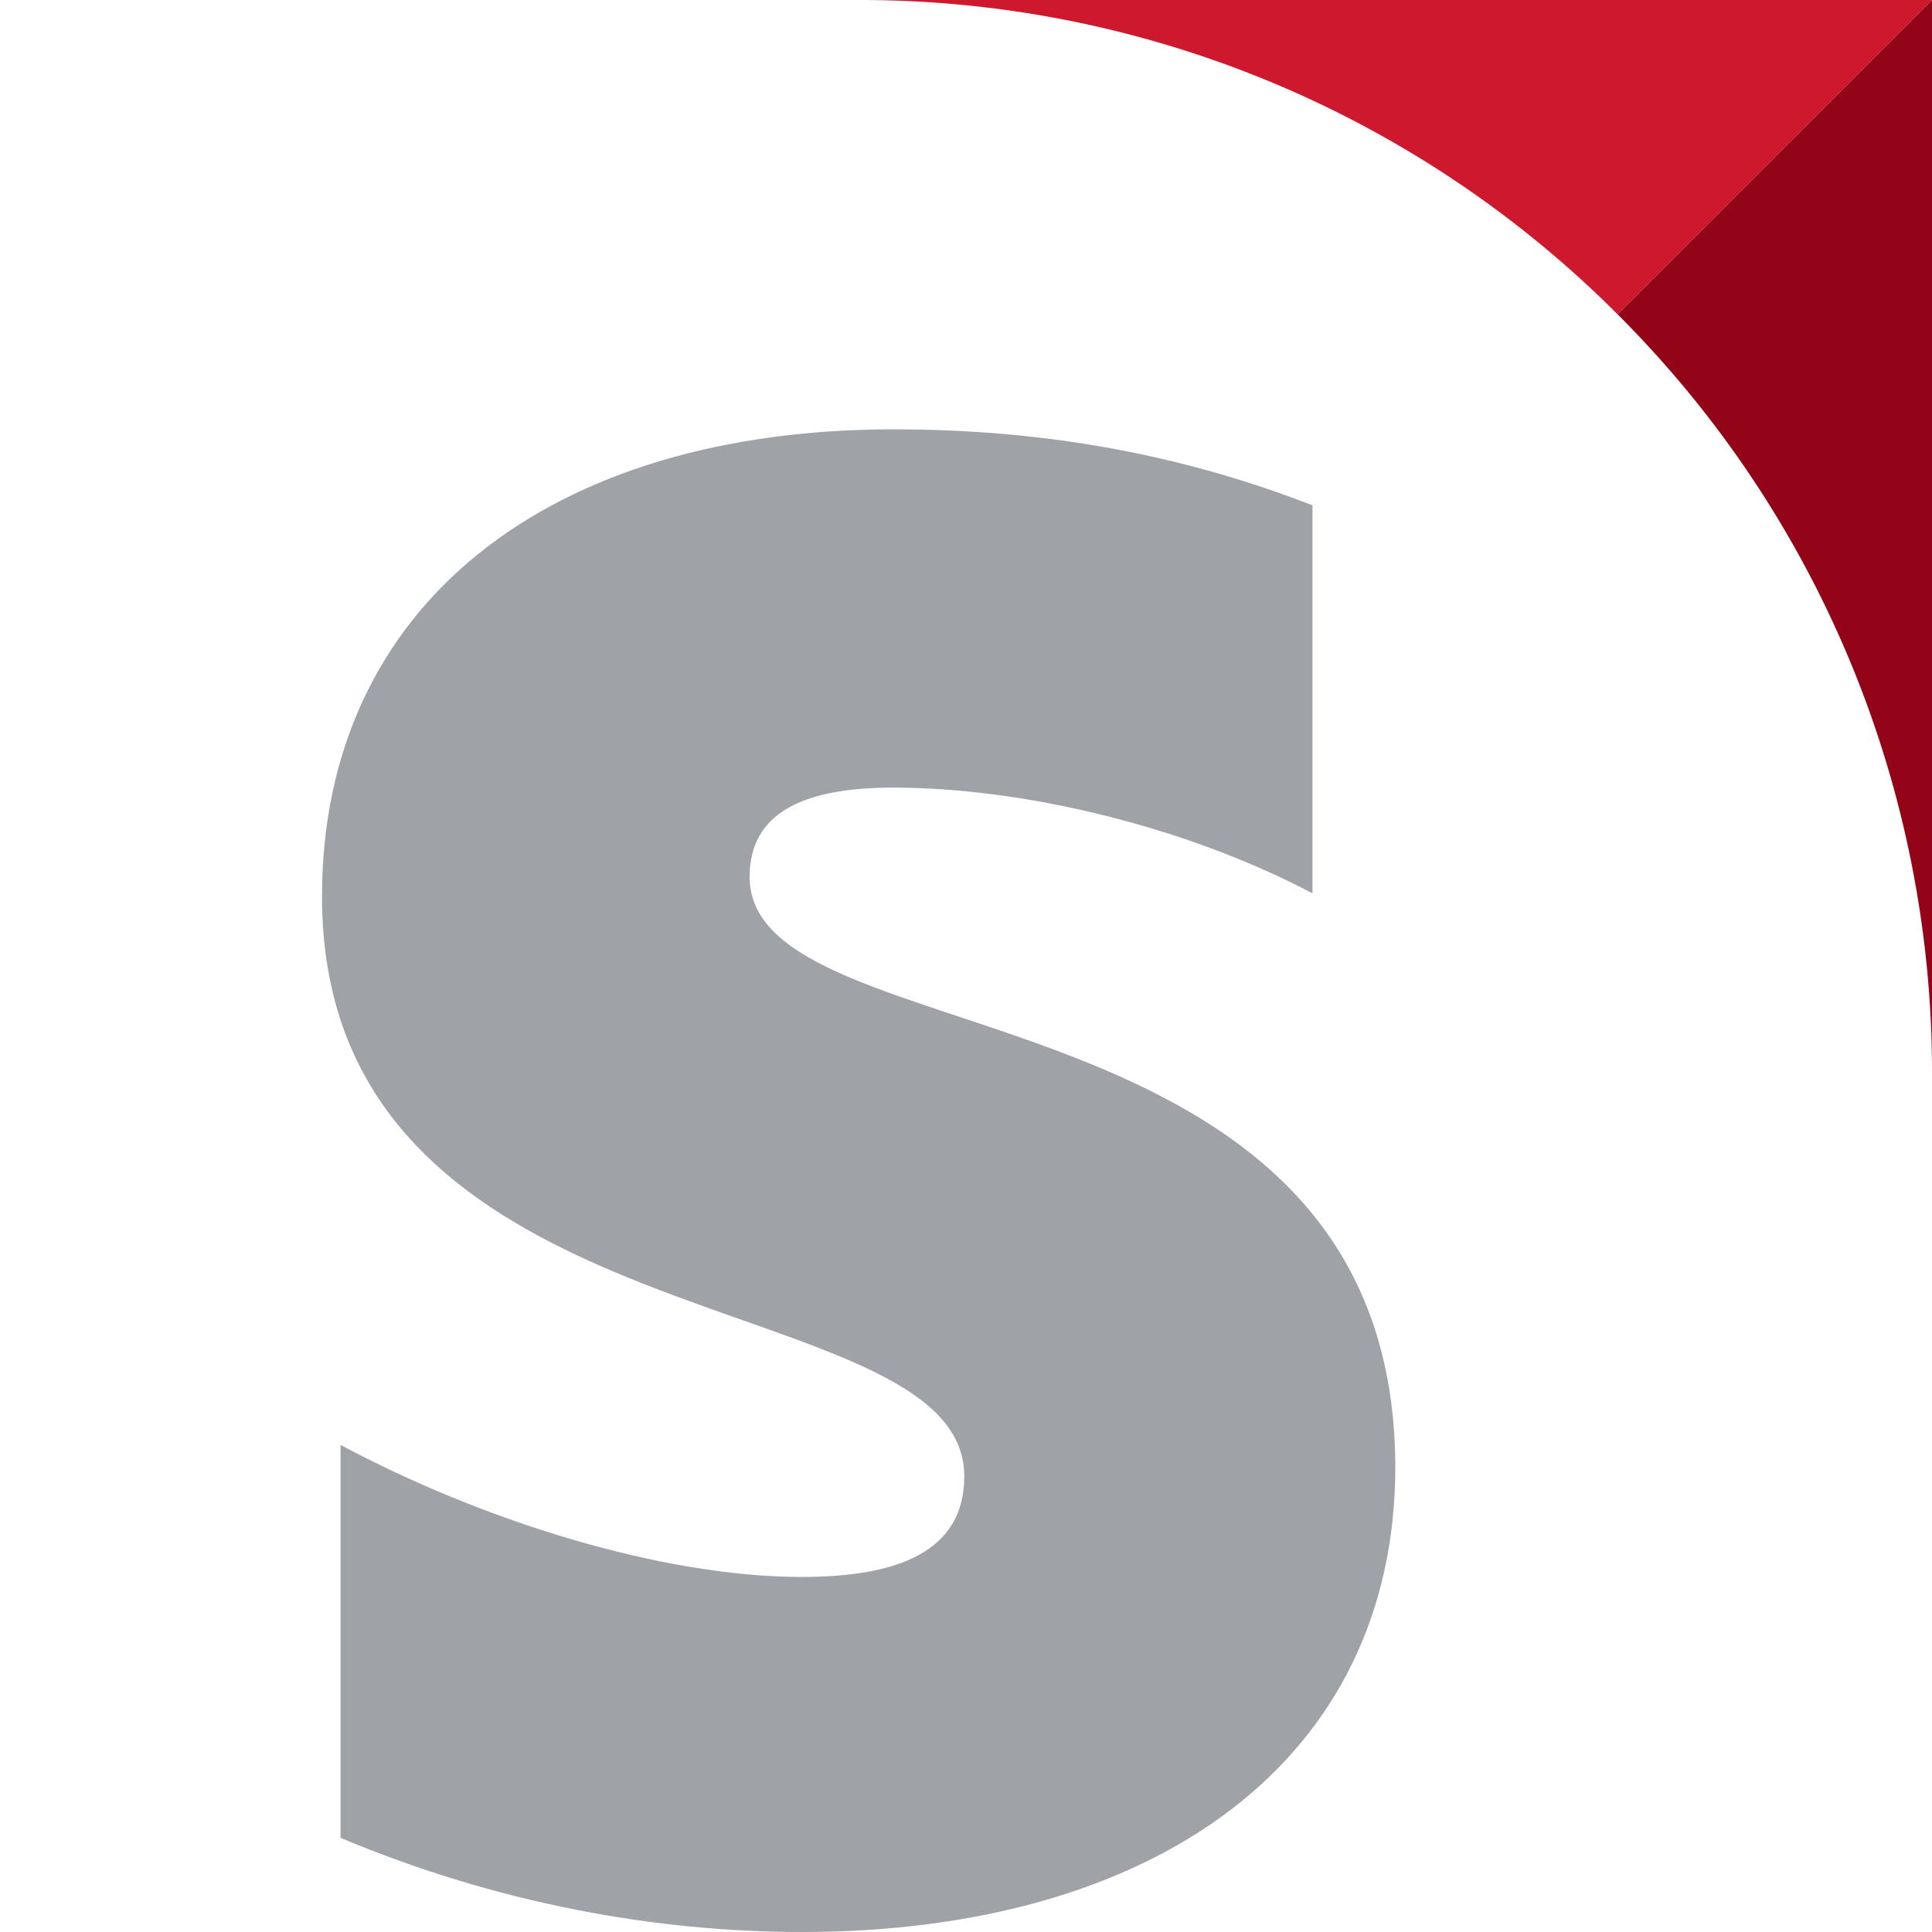 <svg width="18" height="18" xmlns="http://www.w3.org/2000/svg"><g fill="none" fill-rule="evenodd"><path d="M6.984 8.17c0-.6.504-.832 1.339-.832 1.197 0 2.708.354 3.905.985V4.708C10.921 4.2 9.63 4 8.323 4 5.126 4 3 5.63 3 8.354c0 4.246 5.984 3.57 5.984 5.4 0 .708-.63.938-1.512.938-1.307 0-2.976-.523-4.299-1.23v3.661c1.465.615 2.945.877 4.3.877C10.747 18 13 16.415 13 13.662c-.016-4.585-6.016-3.77-6.016-5.493z" fill="#9FA3A8"/><path d="M15.071 2.929A9.969 9.969 0 0 0 8 0h10l-2.929 2.929z" fill="#CE182D"/><path d="M18 10a9.969 9.969 0 0 0-2.929-7.071L18 0v10z" fill="#940418"/></g></svg>
